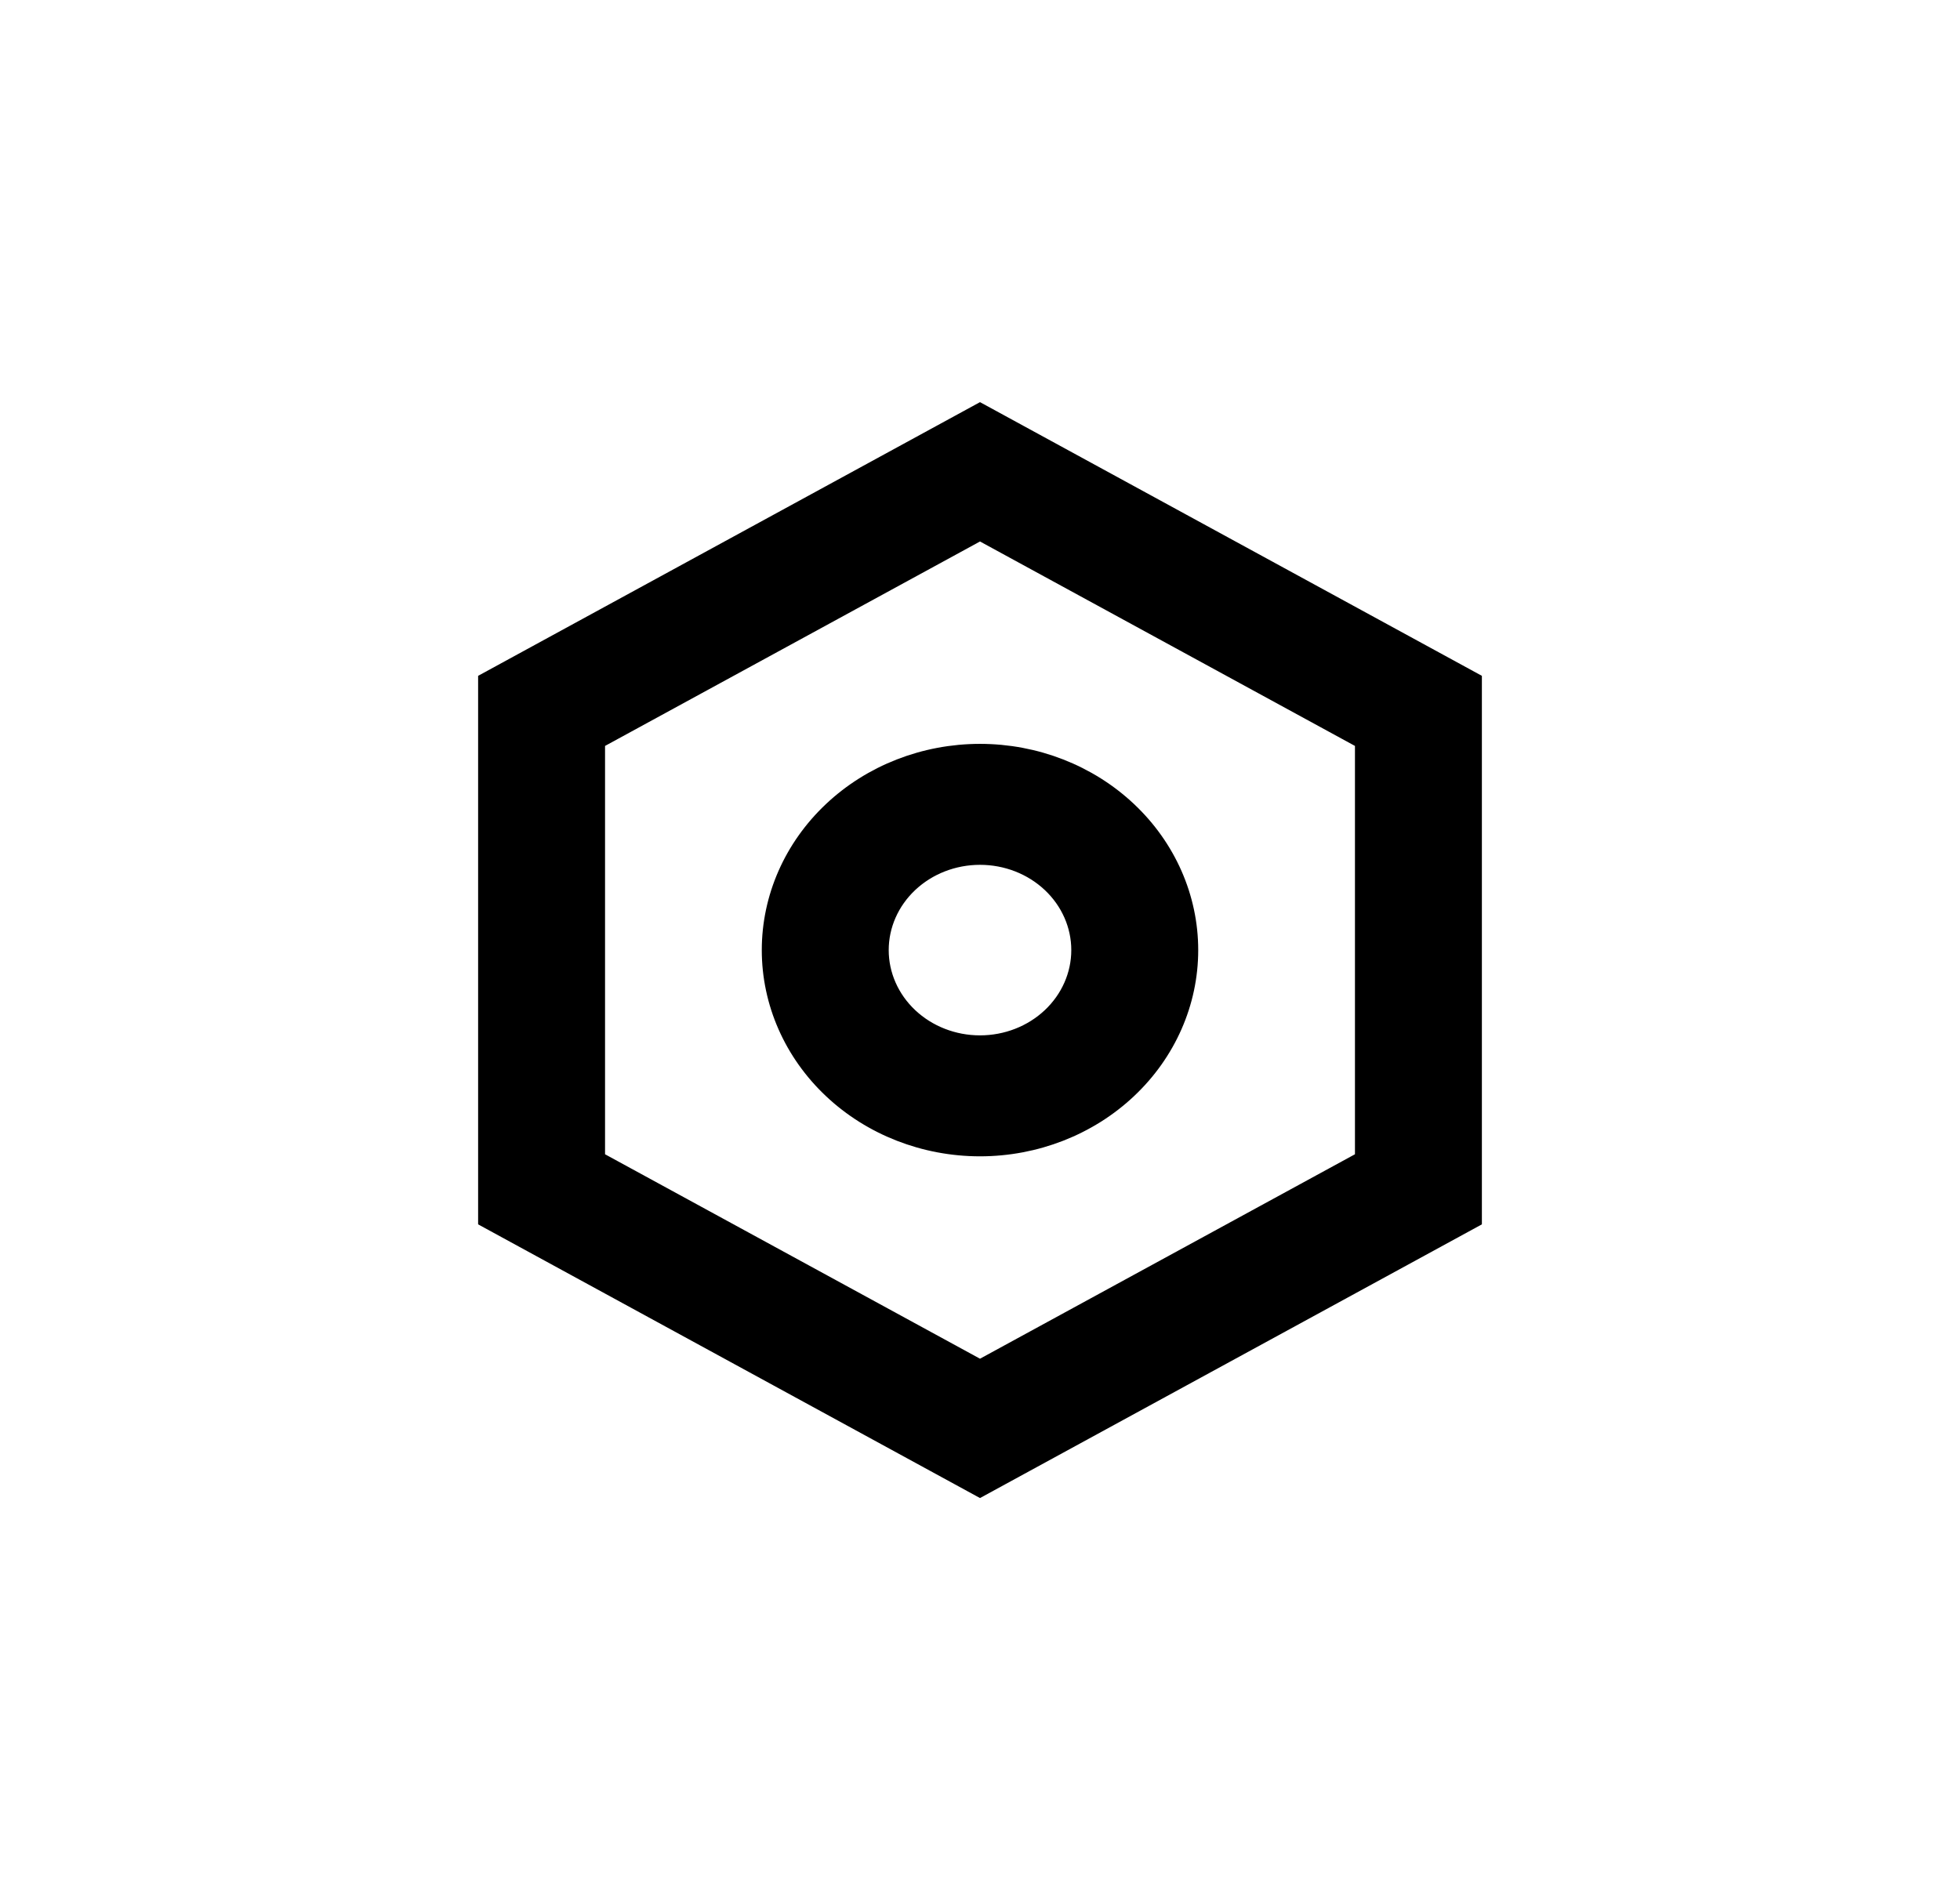 <svg xmlns="http://www.w3.org/2000/svg" width="33" height="32" viewBox="0 0 33 32" fill="none">
    <path
        d="M16.5 7L24.75 11.5V20.5L16.5 25L8.25 20.5V11.5L16.5 7ZM16.5 8.891L9.987 12.443V19.557L16.5 23.109L23.013 19.557V12.443L16.5 8.891ZM16.5 19.273C15.579 19.273 14.695 18.928 14.044 18.314C13.392 17.7 13.026 16.868 13.026 16C13.026 15.132 13.392 14.3 14.044 13.686C14.695 13.072 15.579 12.727 16.5 12.727C17.421 12.727 18.305 13.072 18.956 13.686C19.608 14.3 19.974 15.132 19.974 16C19.974 16.868 19.608 17.7 18.956 18.314C18.305 18.928 17.421 19.273 16.5 19.273ZM16.5 17.636C16.961 17.636 17.402 17.464 17.728 17.157C18.054 16.85 18.237 16.434 18.237 16C18.237 15.566 18.054 15.15 17.728 14.843C17.402 14.536 16.961 14.364 16.5 14.364C16.039 14.364 15.598 14.536 15.272 14.843C14.946 15.15 14.763 15.566 14.763 16C14.763 16.434 14.946 16.85 15.272 17.157C15.598 17.464 16.039 17.636 16.5 17.636Z"
        fill="currentColor" stroke="currentColor" stroke-width="0.4" />
</svg>